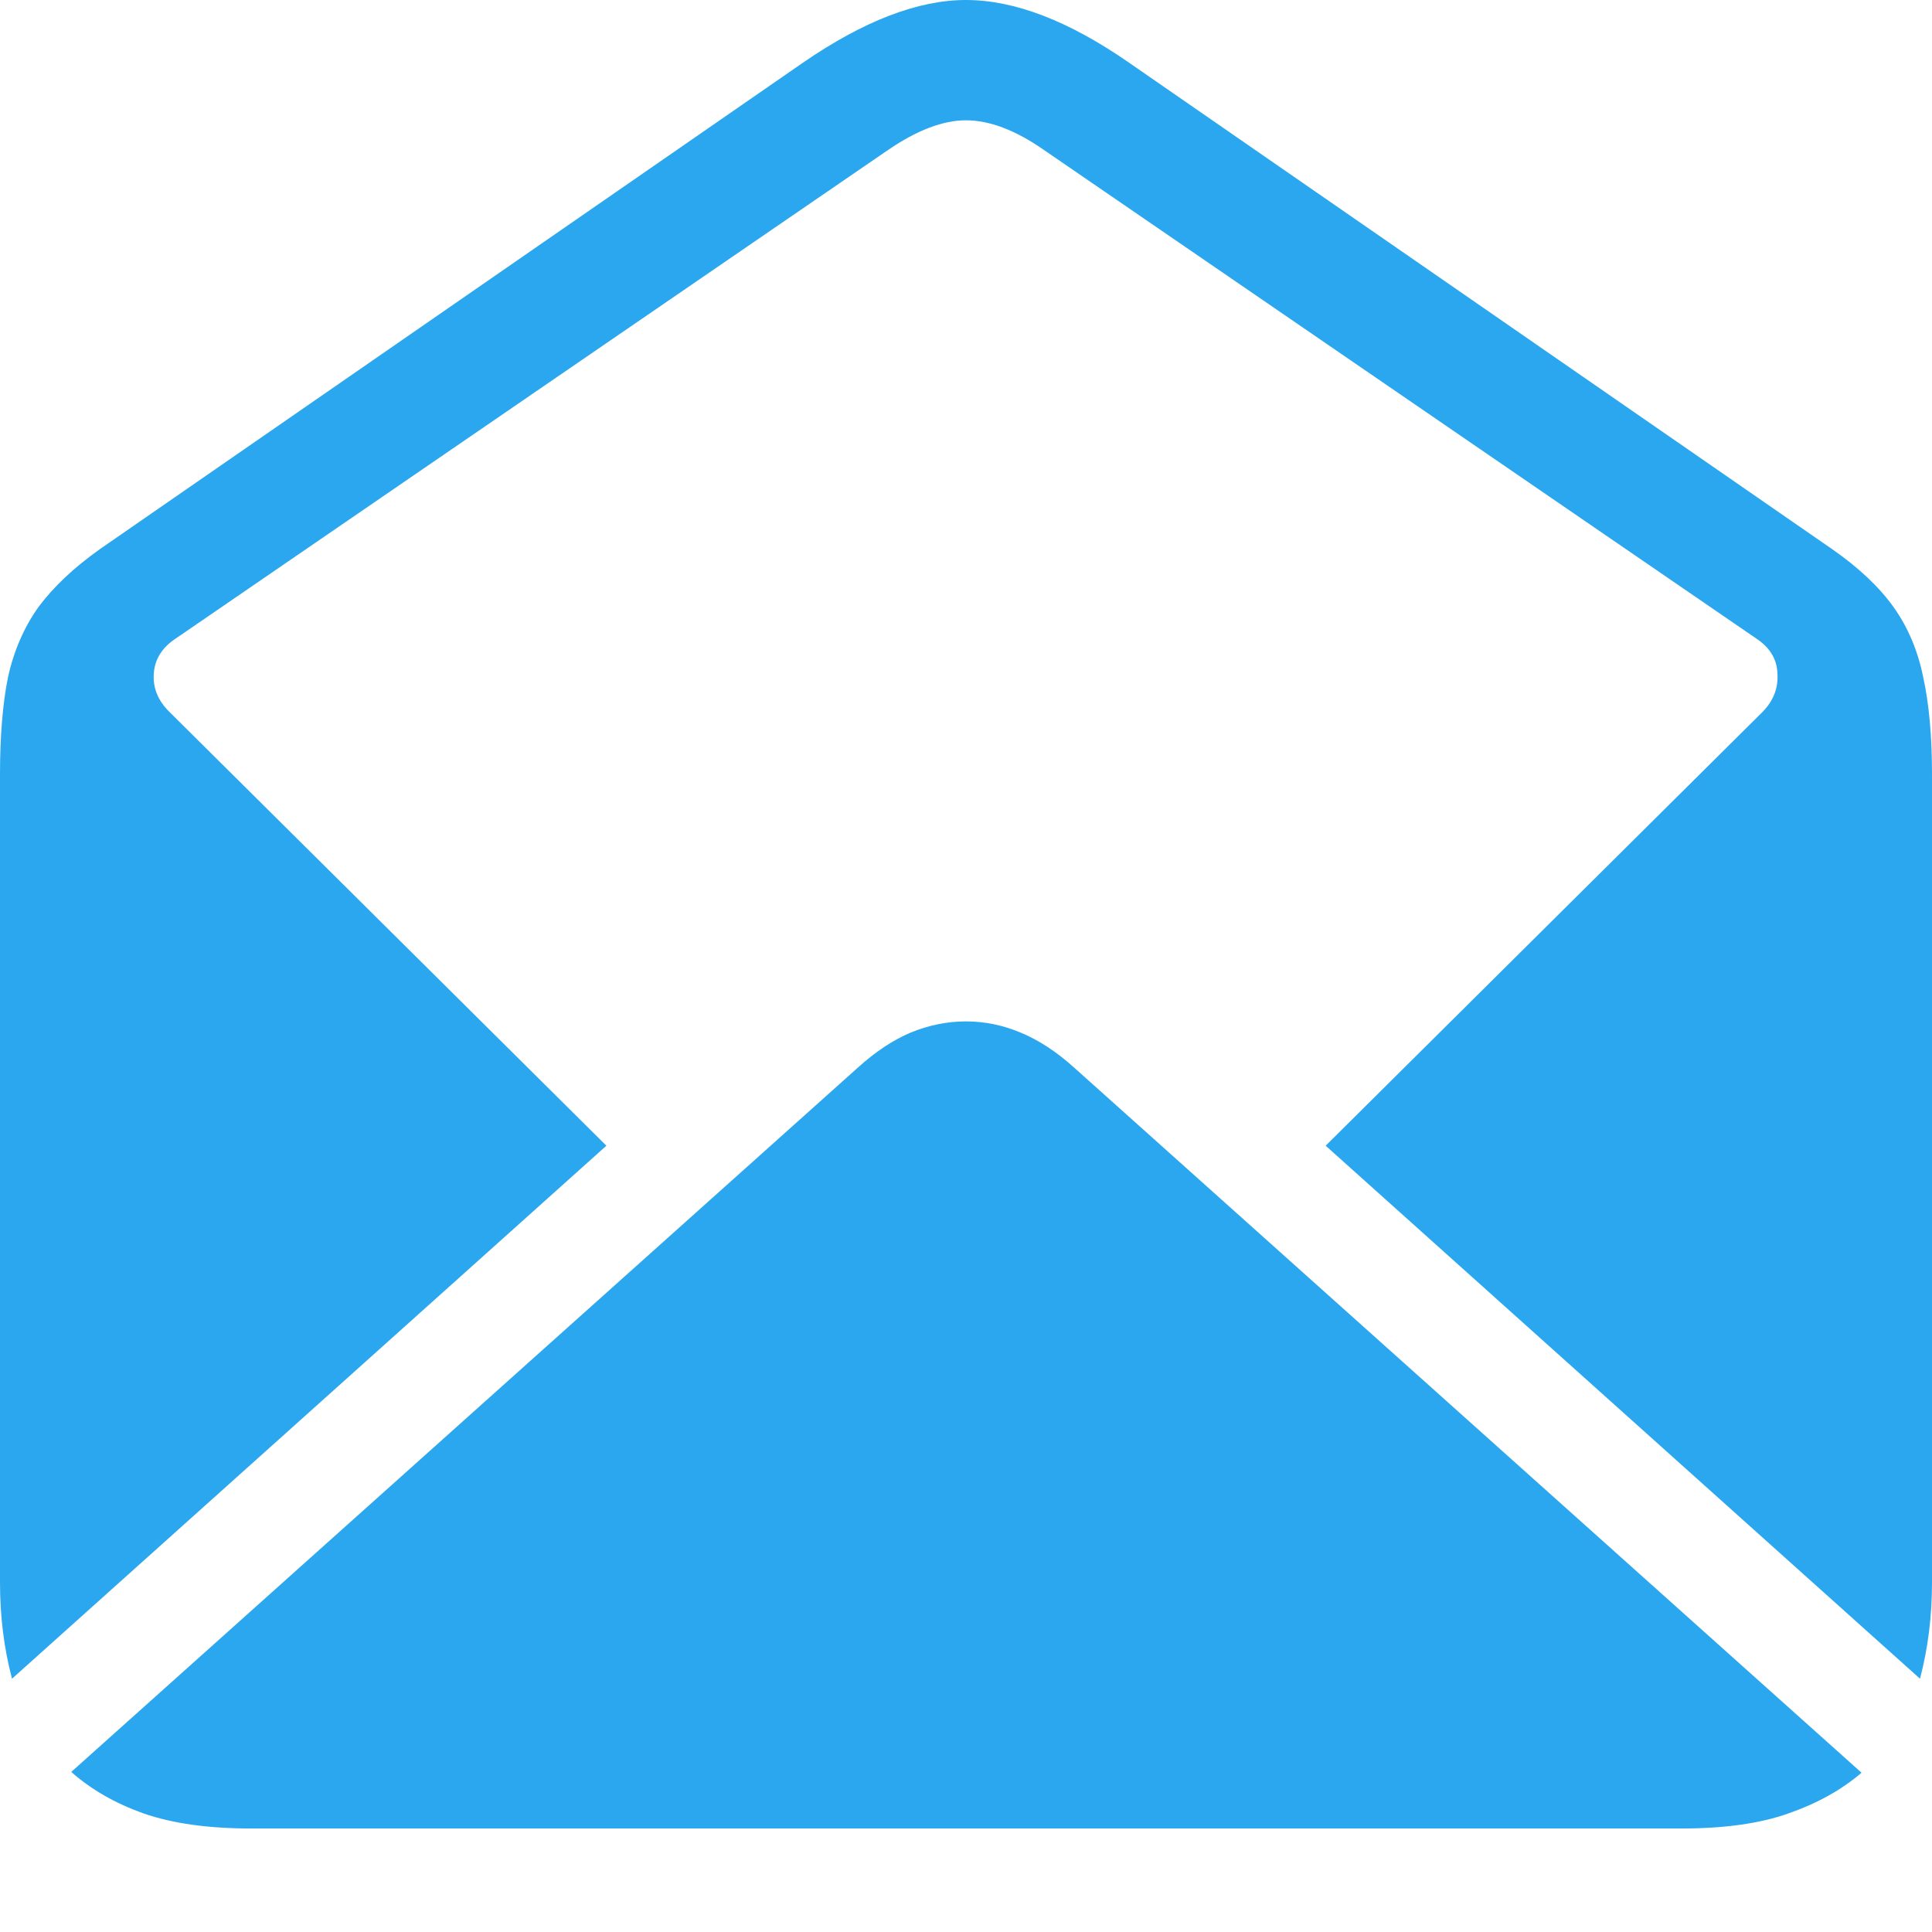 <svg xmlns="http://www.w3.org/2000/svg" width="56" height="56" viewBox="0 0 56 56" fill="none">
    <path d="M0.348 48.658C0.116 47.781 0 46.849 0 45.864V22.447C0 21.339 0.077 20.399 0.232 19.63C0.402 18.86 0.697 18.182 1.114 17.597C1.548 17.012 2.144 16.45 2.902 15.912L23.264 1.824C25.028 0.608 26.607 0 28 0C29.409 0 30.987 0.608 32.736 1.824L53.098 15.912C53.872 16.45 54.468 17.012 54.886 17.597C55.303 18.182 55.59 18.86 55.745 19.63C55.915 20.399 56 21.339 56 22.447V45.864C56 46.849 55.884 47.781 55.652 48.658L38.425 33.209L51.101 20.623C51.411 20.299 51.55 19.93 51.519 19.514C51.504 19.099 51.295 18.76 50.892 18.498L30.252 4.342C29.432 3.772 28.681 3.487 28 3.487C27.334 3.487 26.584 3.772 25.748 4.342L5.108 18.498C4.705 18.76 4.489 19.099 4.458 19.514C4.427 19.93 4.574 20.299 4.899 20.623L17.576 33.209L0.348 48.658ZM7.29 53C6.036 53 4.992 52.854 4.156 52.561C3.336 52.269 2.639 51.868 2.066 51.36L24.866 30.945C25.376 30.484 25.887 30.145 26.398 29.929C26.924 29.714 27.458 29.606 28 29.606C28.542 29.606 29.068 29.714 29.579 29.929C30.105 30.145 30.623 30.484 31.134 30.945L53.957 51.383C53.384 51.876 52.68 52.269 51.844 52.561C51.024 52.854 49.987 53 48.733 53H7.29Z" fill="#2AA7EE"/>
</svg>
